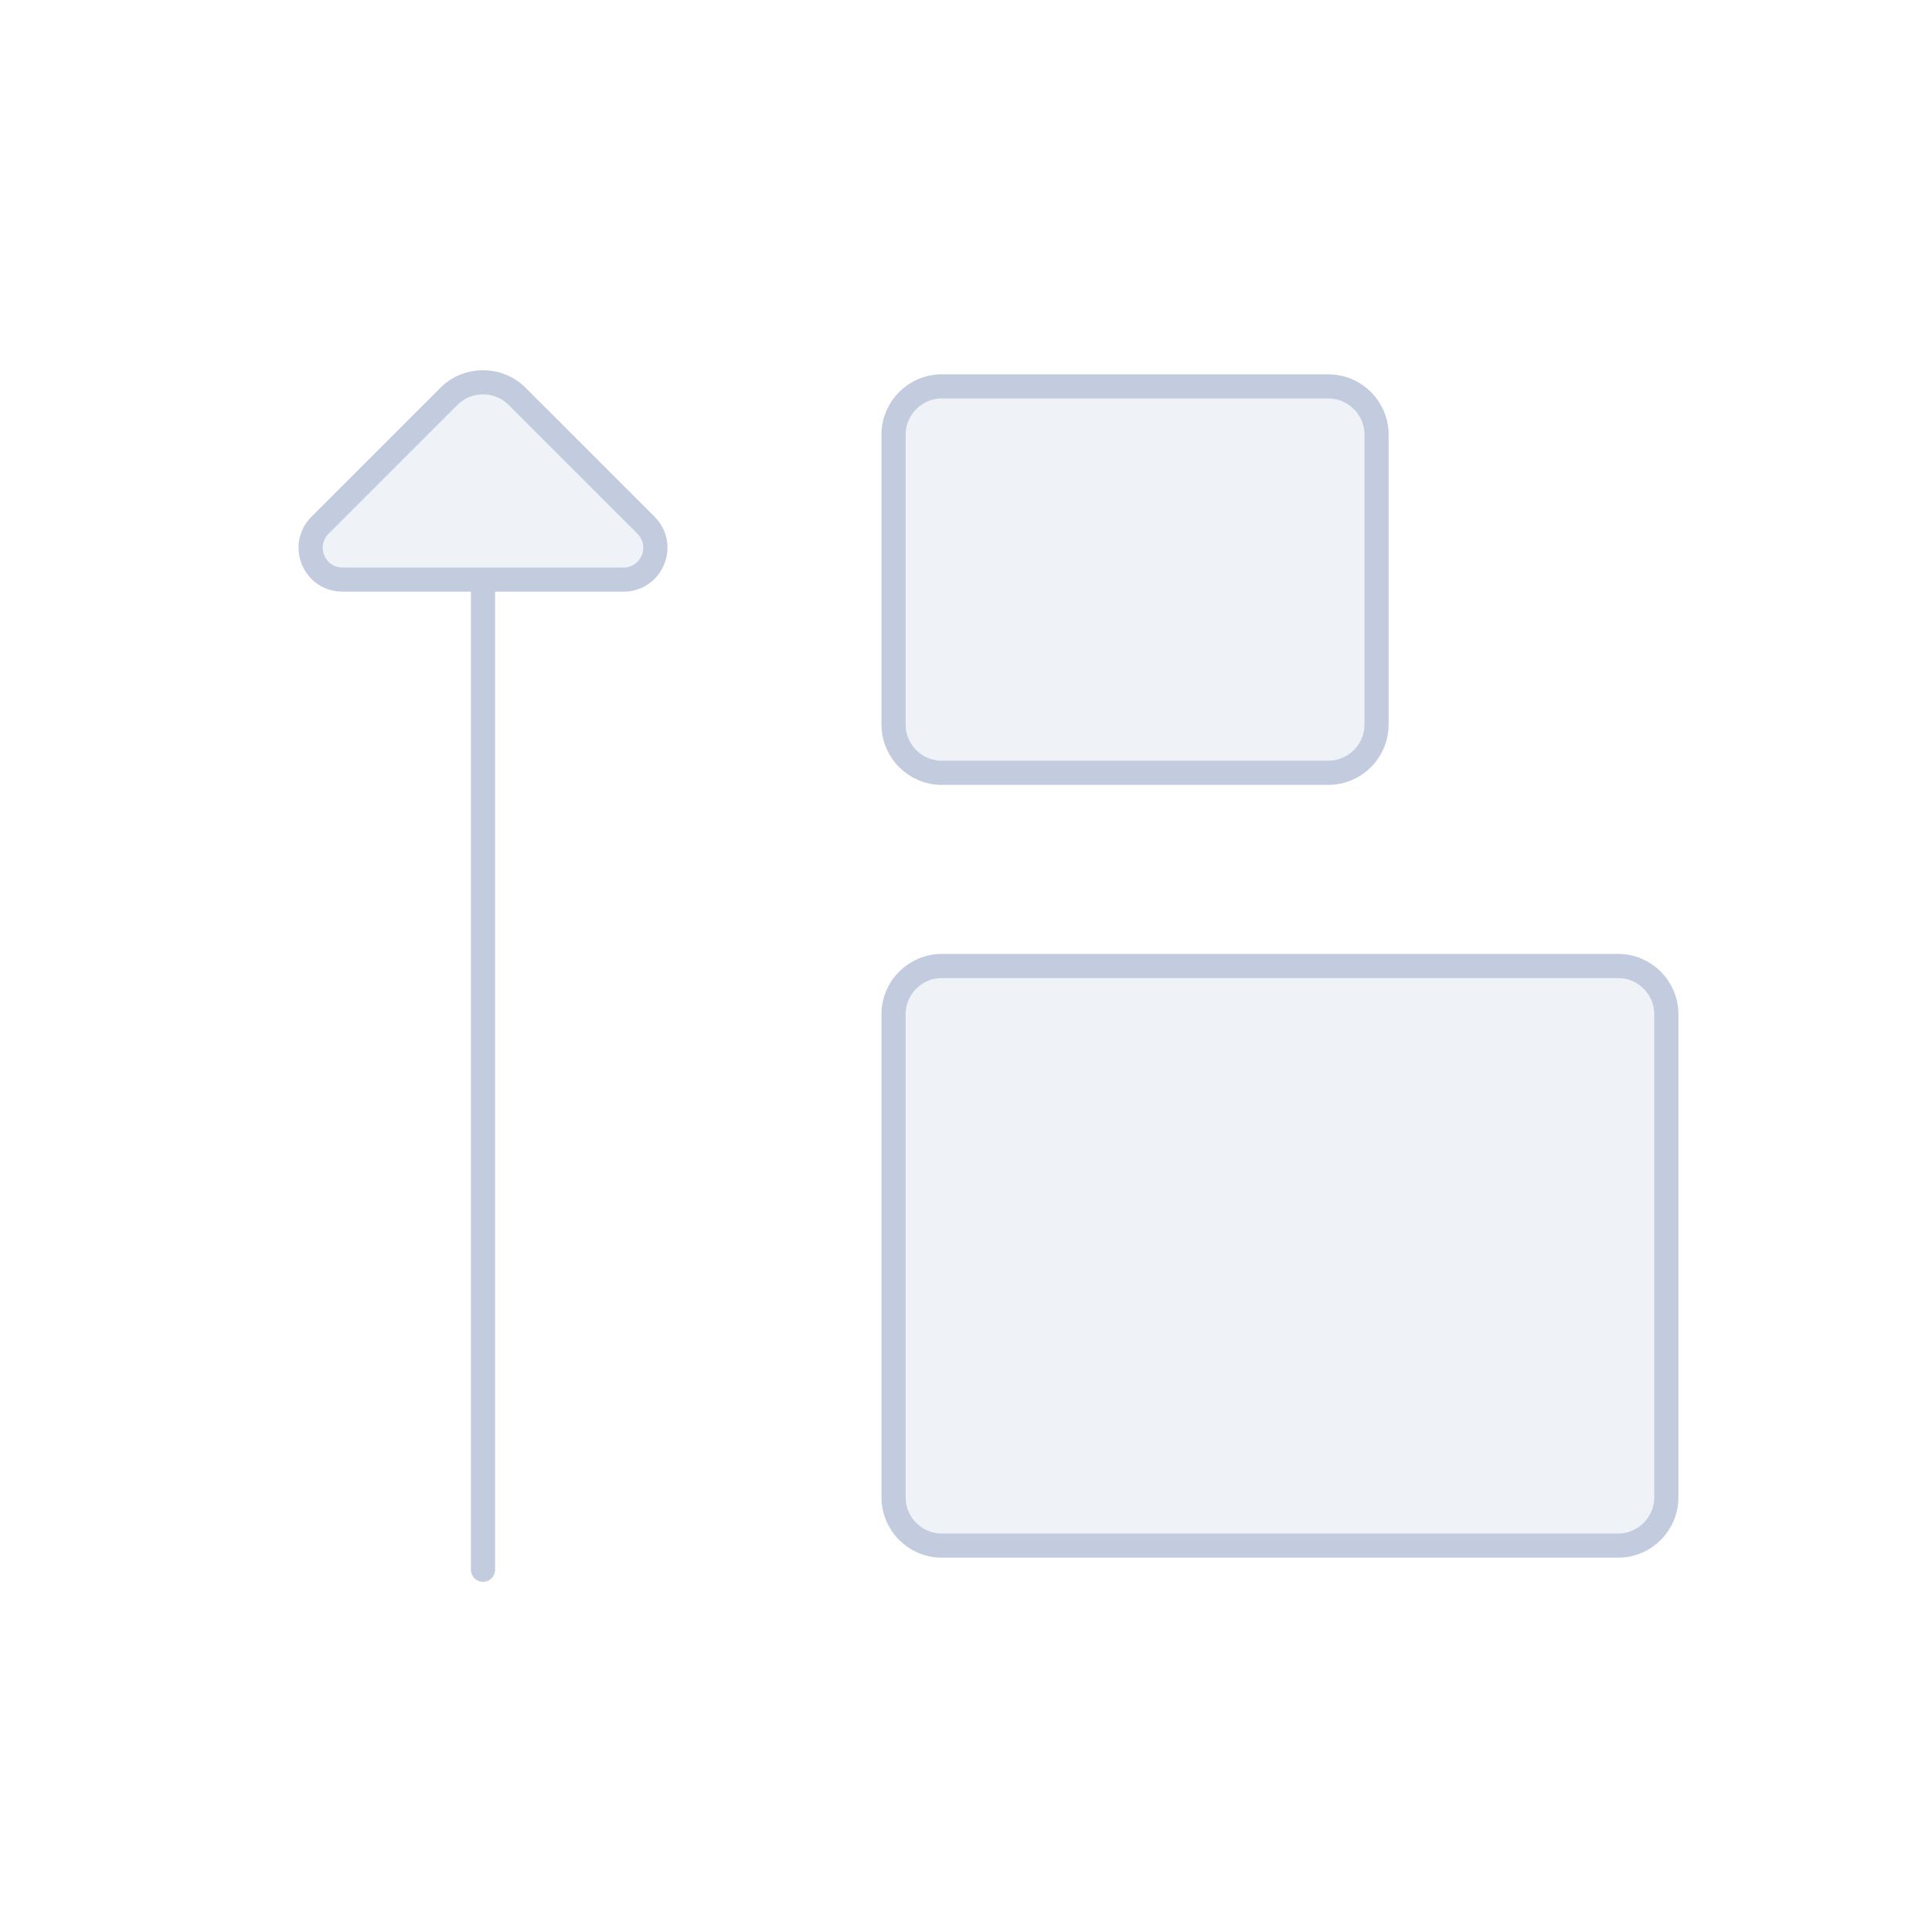 <svg width="80" height="80" viewBox="0 0 80 80" fill="none" xmlns="http://www.w3.org/2000/svg">
  <path d="M25.818 24H14.182C13.008 24 12.42 22.58 13.25 21.75L18.586 16.414C19.367 15.633 20.633 15.633 21.414 16.414L26.75 21.75C27.58 22.58 26.992 24 25.818 24Z" fill="#C2CCDE" fill-opacity="0.25" />
  <path d="M37 18C37 16.895 37.895 16 39 16H55C56.105 16 57 16.895 57 18V30C57 31.105 56.105 32 55 32H39C37.895 32 37 31.105 37 30V18Z" fill="#C2CCDE" fill-opacity="0.25" />
  <path d="M37 42C37 40.895 37.895 40 39 40H67C68.105 40 69 40.895 69 42V62C69 63.105 68.105 64 67 64H39C37.895 64 37 63.105 37 62V42Z" fill="#C2CCDE" fill-opacity="0.25" />
  <path d="M20 24L20 65M14.182 24H25.818C26.992 24 27.58 22.58 26.75 21.75L21.414 16.414C20.633 15.633 19.367 15.633 18.586 16.414L13.25 21.75C12.42 22.58 13.008 24 14.182 24ZM39 32H55C56.105 32 57 31.105 57 30V18C57 16.895 56.105 16 55 16H39C37.895 16 37 16.895 37 18V30C37 31.105 37.895 32 39 32ZM39 64H67C68.105 64 69 63.105 69 62V42C69 40.895 68.105 40 67 40H39C37.895 40 37 40.895 37 42V62C37 63.105 37.895 64 39 64Z" stroke="#C2CCDE" stroke-linecap="round" stroke-linejoin="round" />
</svg>